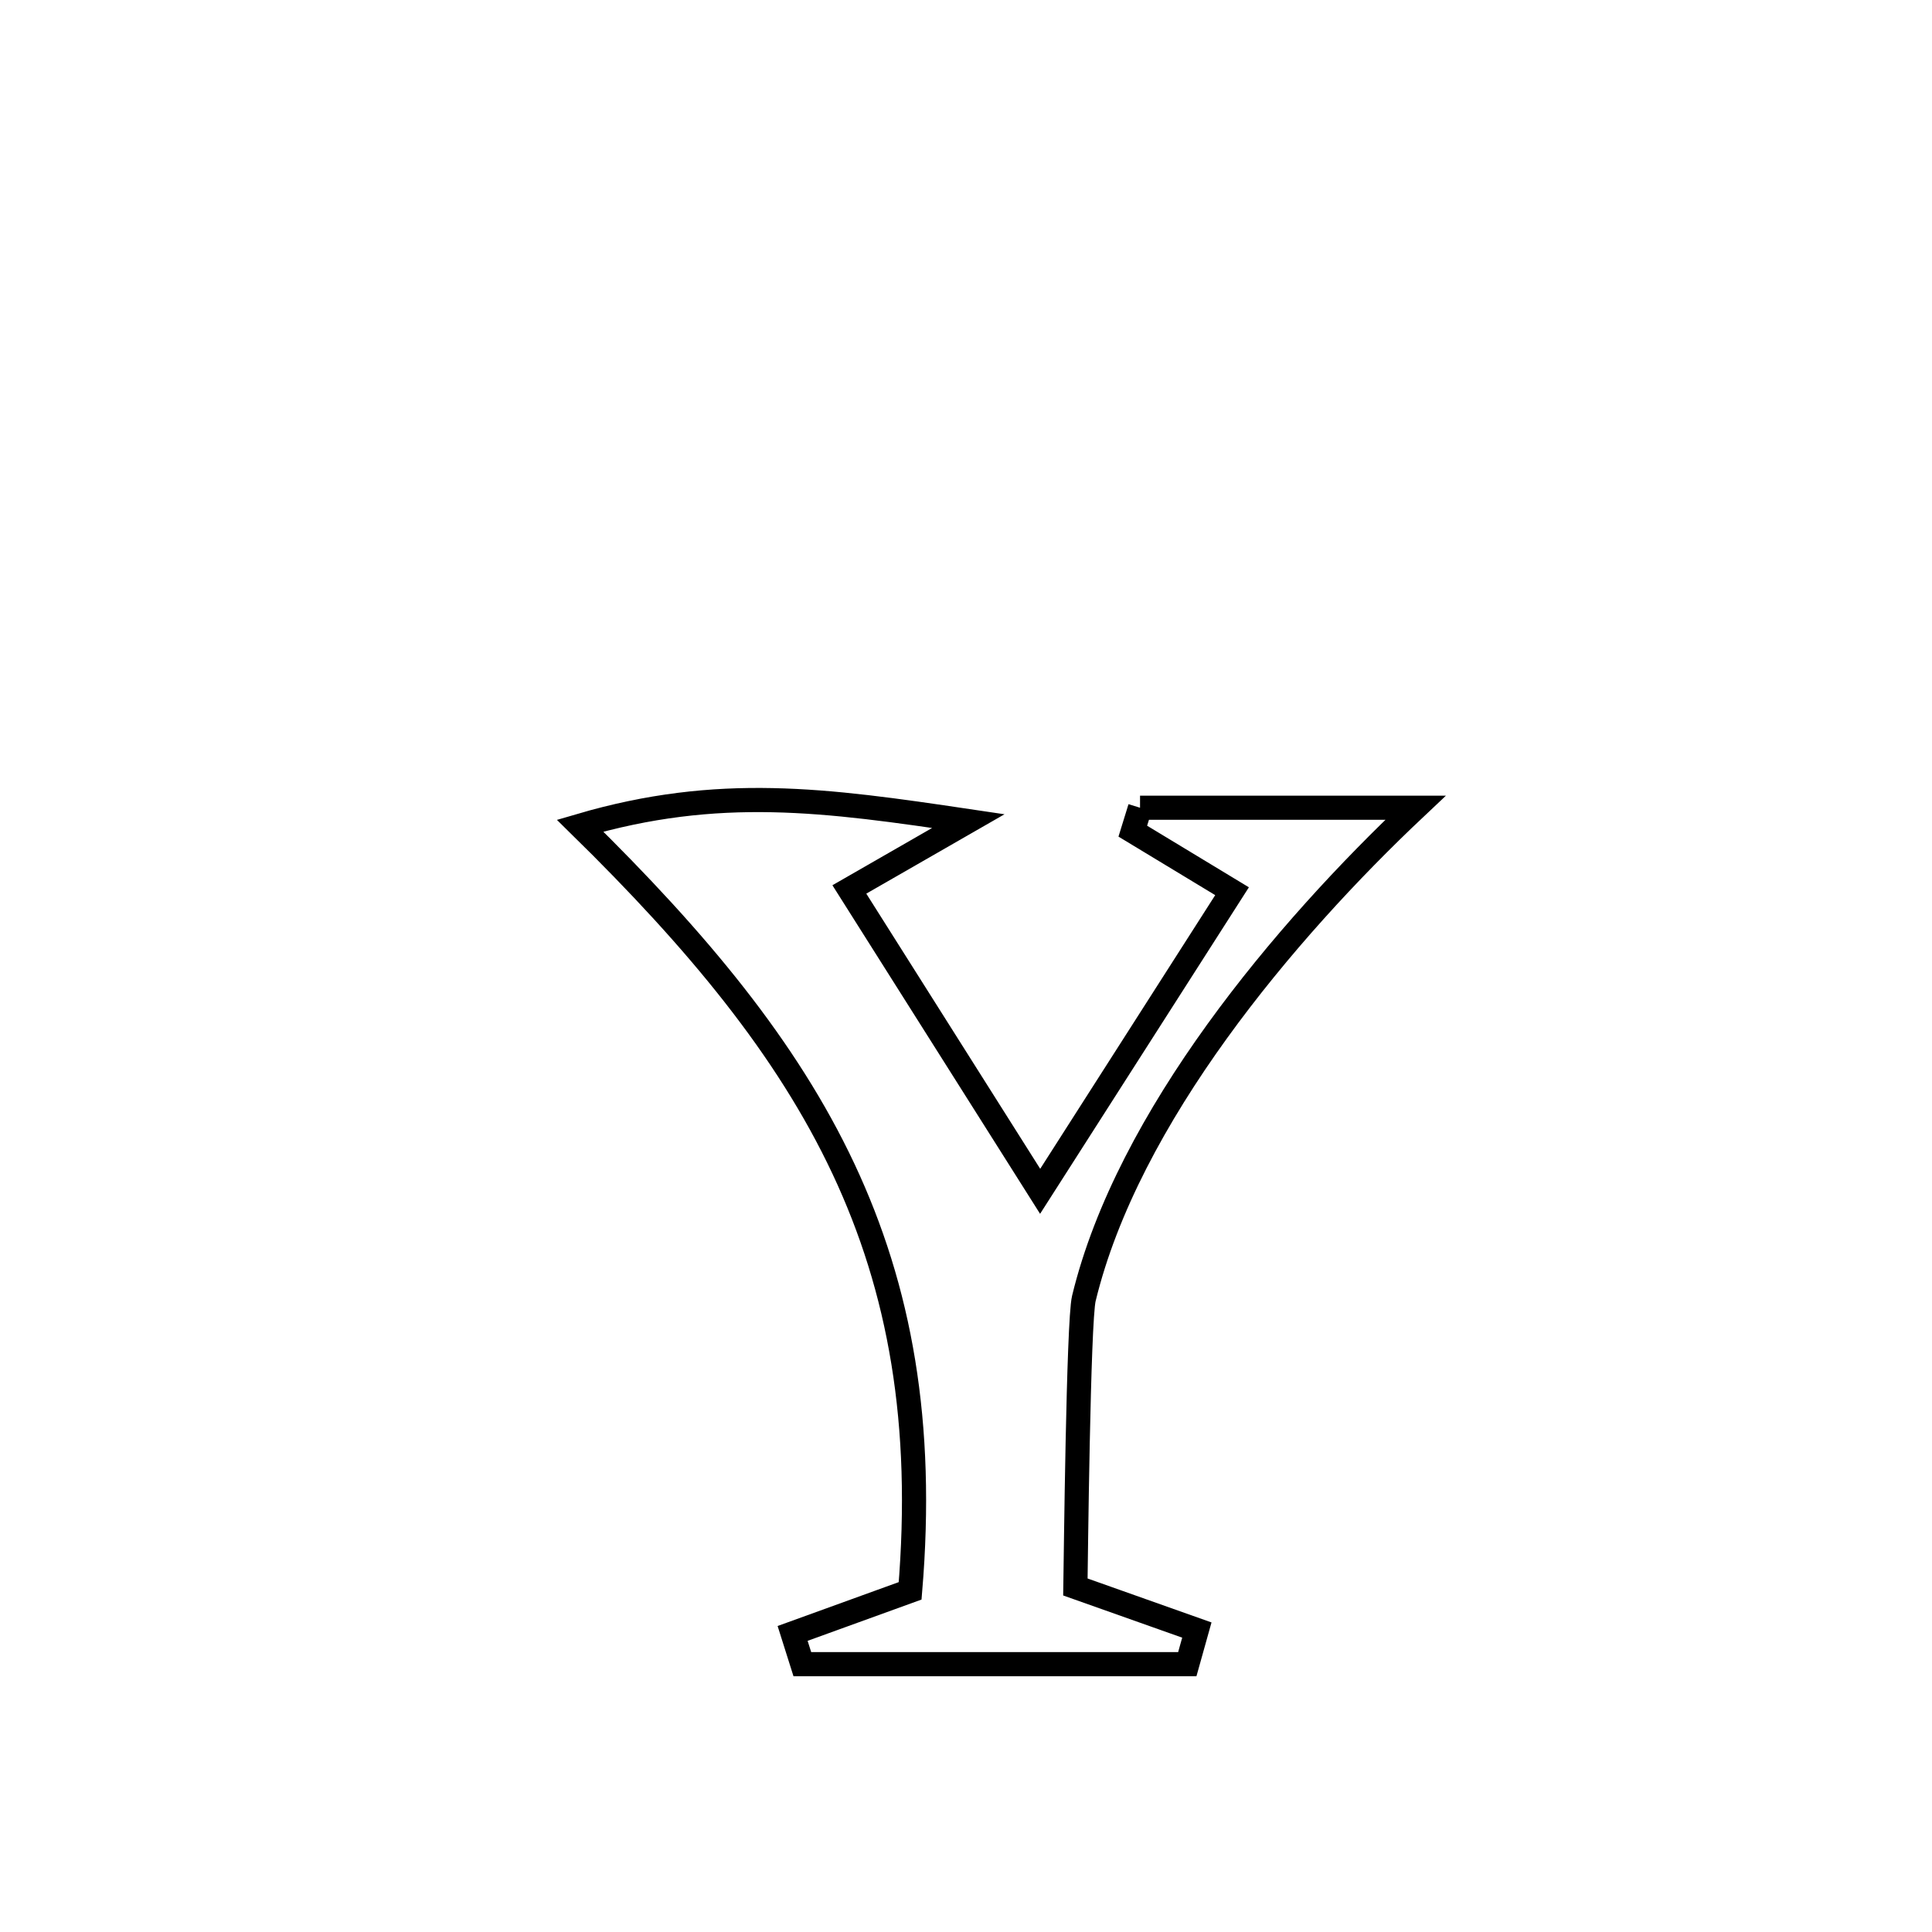 <svg xmlns="http://www.w3.org/2000/svg" viewBox="0.0 0.0 24.0 24.0" height="200px" width="200px"><path fill="none" stroke="black" stroke-width=".3" stroke-opacity="1.0"  filling="0" d="M14.162 10.034 L14.162 10.034 C15.303 10.034 16.443 10.034 17.584 10.034 L17.584 10.034 C15.96 11.564 14.008 13.881 13.464 16.13 C13.395 16.413 13.364 19.424 13.359 19.714 L13.359 19.714 C13.862 19.892 14.365 20.07 14.868 20.249 L14.868 20.249 C14.829 20.39 14.789 20.531 14.749 20.673 L14.749 20.673 C13.155 20.673 11.561 20.673 9.967 20.673 L9.967 20.673 C9.927 20.546 9.886 20.418 9.846 20.291 L9.846 20.291 C10.333 20.115 10.82 19.938 11.306 19.762 L11.306 19.762 C11.48 17.681 11.182 16.018 10.477 14.518 C9.772 13.019 8.66 11.684 7.206 10.257 L7.206 10.257 C8.929 9.752 10.253 9.936 12.029 10.2 L12.029 10.2 C11.536 10.483 11.044 10.766 10.551 11.049 L10.551 11.049 C11.341 12.299 12.131 13.549 12.921 14.799 L12.921 14.799 C13.715 13.557 14.51 12.314 15.305 11.071 L15.305 11.071 C14.894 10.822 14.483 10.574 14.072 10.325 L14.072 10.325 C14.102 10.228 14.132 10.131 14.162 10.034 L14.162 10.034"></path></svg>